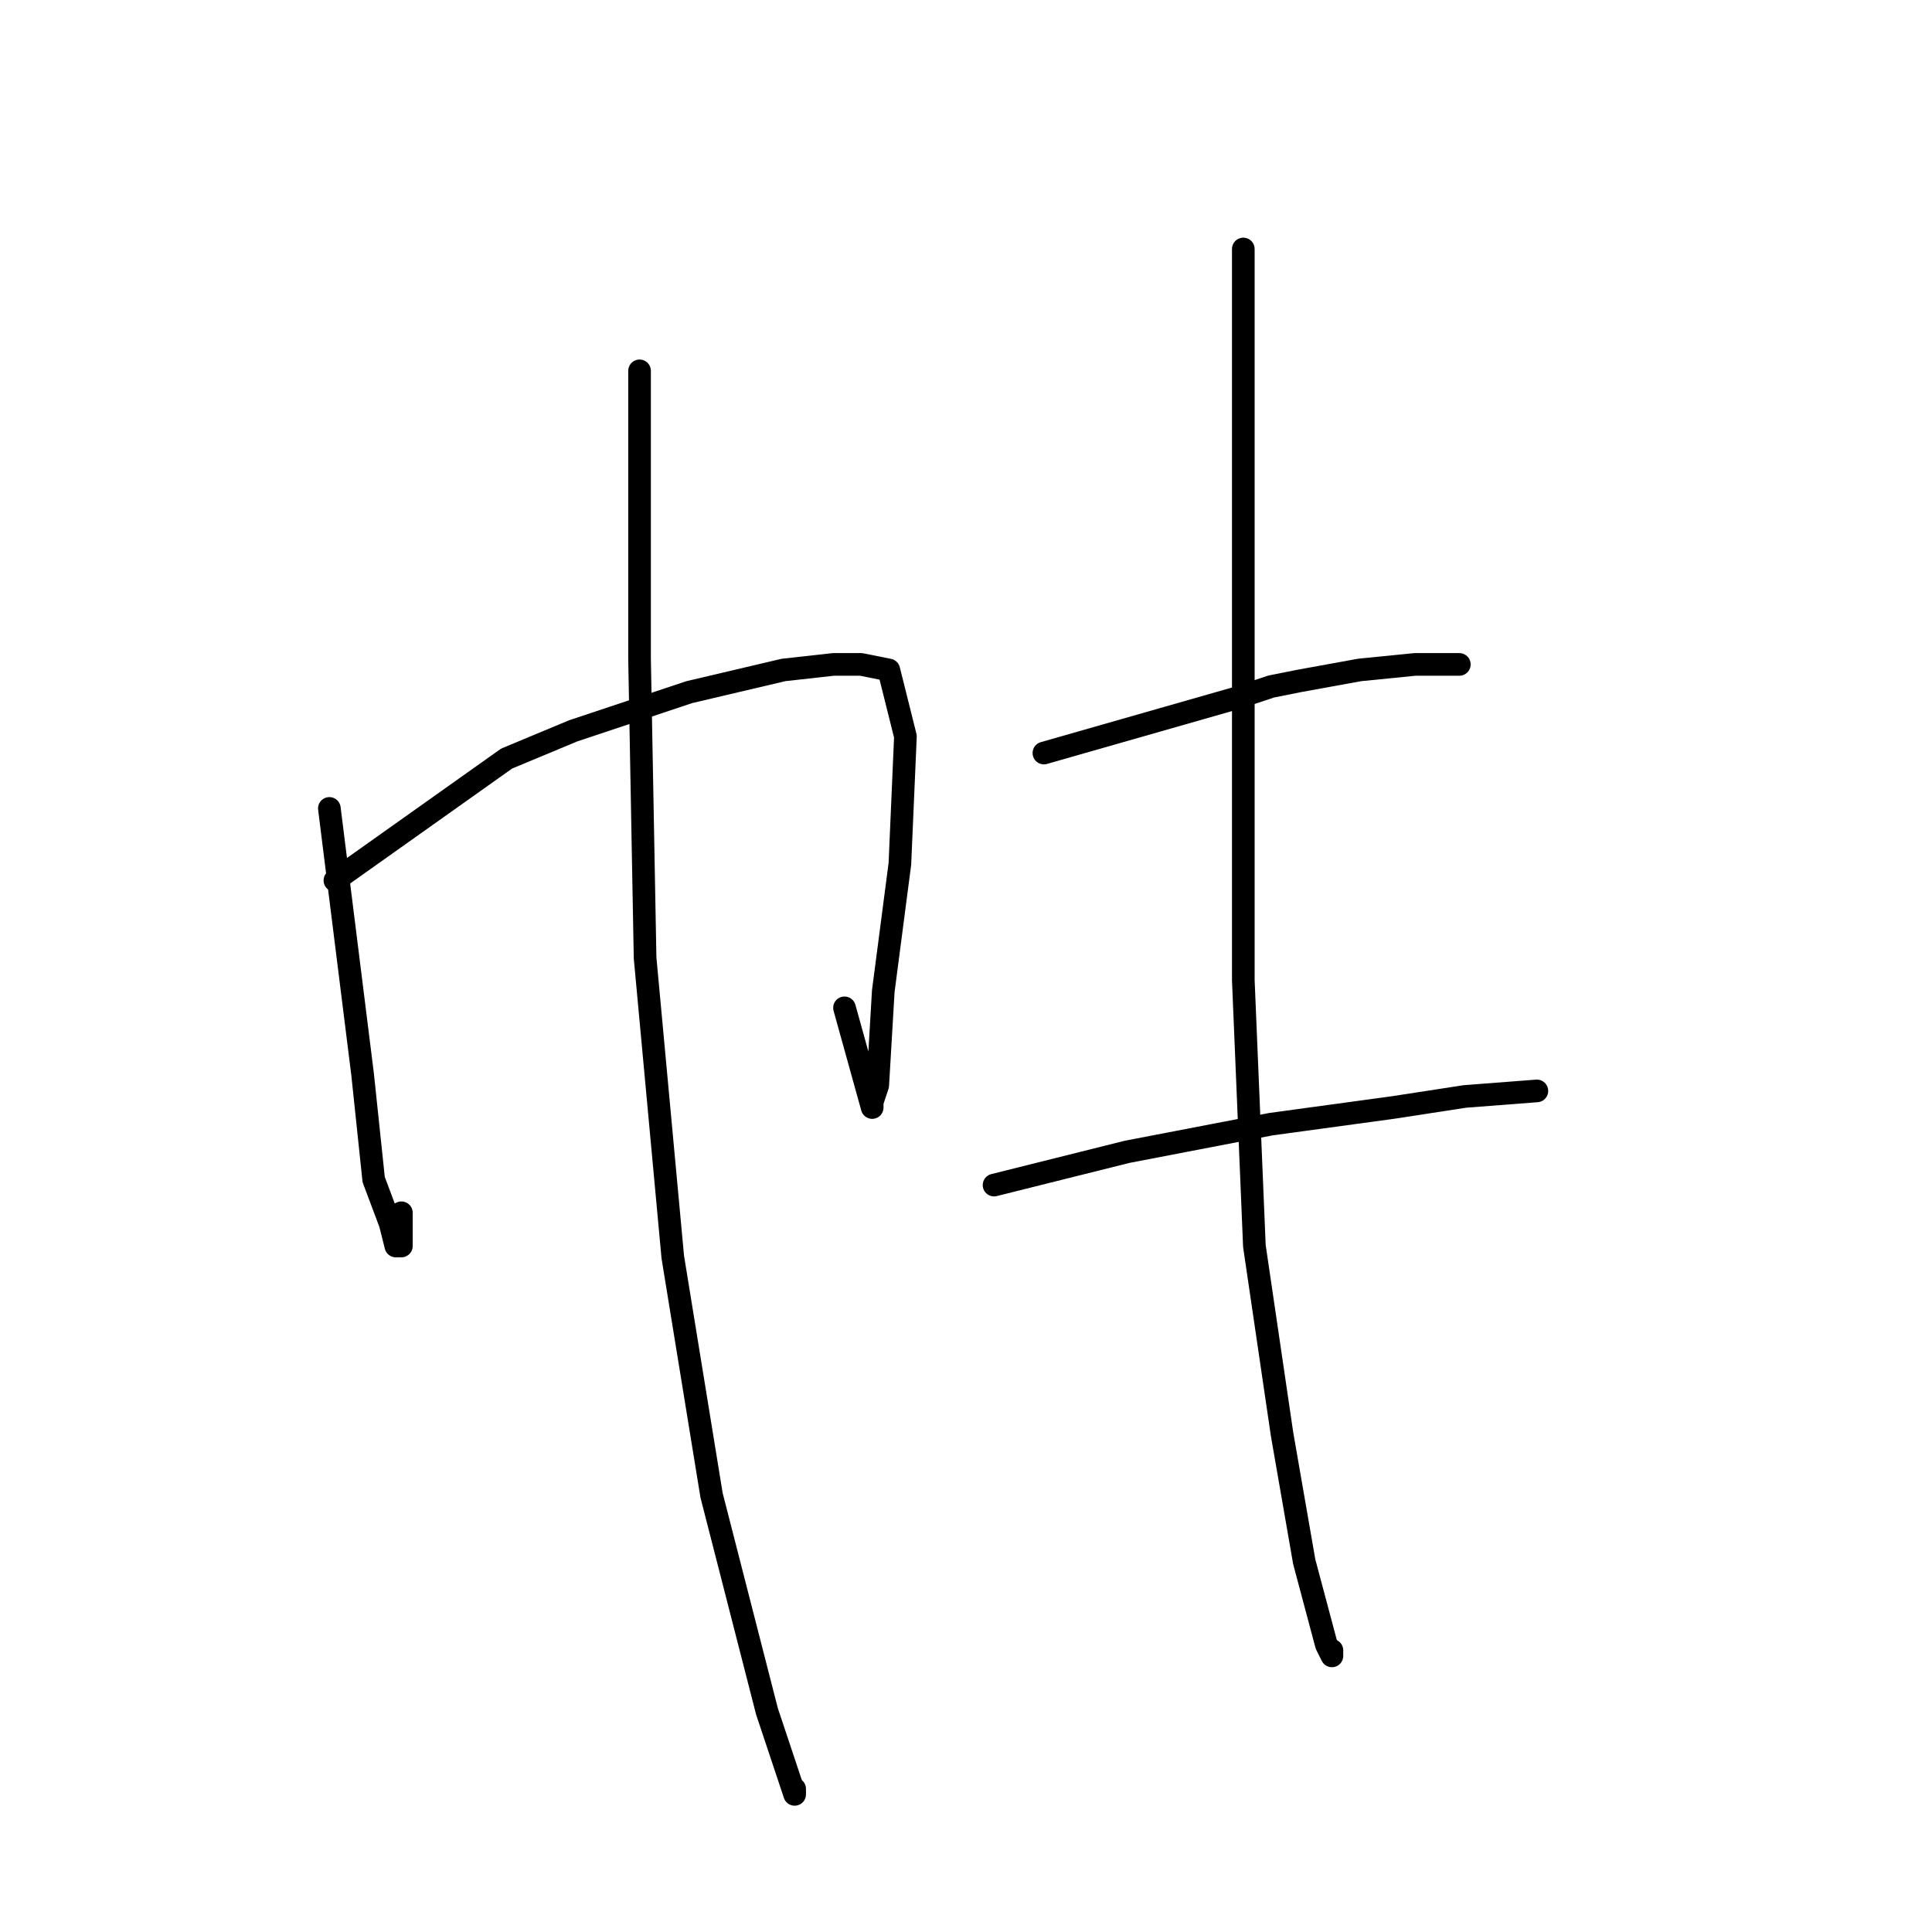 <?xml version="1.0" standalone="no"?>
    <svg width="256" height="256" xmlns="http://www.w3.org/2000/svg" version="1.1">
    <polyline stroke="black" stroke-width="3" stroke-linecap="round" fill="transparent" stroke-linejoin="round" points="43.643 107.121 48.046 142.351 49.514 156.296 51.716 162.167 52.45 165.103 53.184 165.103 53.184 160.699 53.184 160.699 " />
        <polyline stroke="black" stroke-width="3" stroke-linecap="round" fill="transparent" stroke-linejoin="round" points="44.377 116.662 67.129 100.515 75.937 96.846 91.35 91.708 103.827 88.772 110.432 88.038 114.102 88.038 117.772 88.772 119.974 97.58 119.24 114.46 117.038 131.341 116.304 143.818 115.57 146.02 115.57 146.754 111.9 133.543 111.9 133.543 " />
        <polyline stroke="black" stroke-width="3" stroke-linecap="round" fill="transparent" stroke-linejoin="round" points="84.744 49.139 84.744 87.304 85.478 126.938 89.148 166.571 94.285 198.131 101.625 226.755 104.561 235.562 105.295 237.764 105.295 237.03 105.295 237.03 " />
        <polyline stroke="black" stroke-width="3" stroke-linecap="round" fill="transparent" stroke-linejoin="round" points="164.745 32.992 164.745 55.01 164.745 90.974 164.745 129.873 166.213 165.103 169.882 190.057 172.818 206.938 175.754 217.948 176.488 219.415 176.488 218.682 176.488 218.682 " />
        <polyline stroke="black" stroke-width="3" stroke-linecap="round" fill="transparent" stroke-linejoin="round" points="138.323 99.781 164.011 92.442 168.415 90.974 172.084 90.24 180.158 88.772 187.497 88.038 193.369 88.038 193.369 88.038 " />
        <polyline stroke="black" stroke-width="3" stroke-linecap="round" fill="transparent" stroke-linejoin="round" points="131.717 157.03 149.332 152.626 168.415 148.956 184.561 146.754 194.103 145.286 203.644 144.552 203.644 144.552 " />
        </svg>
